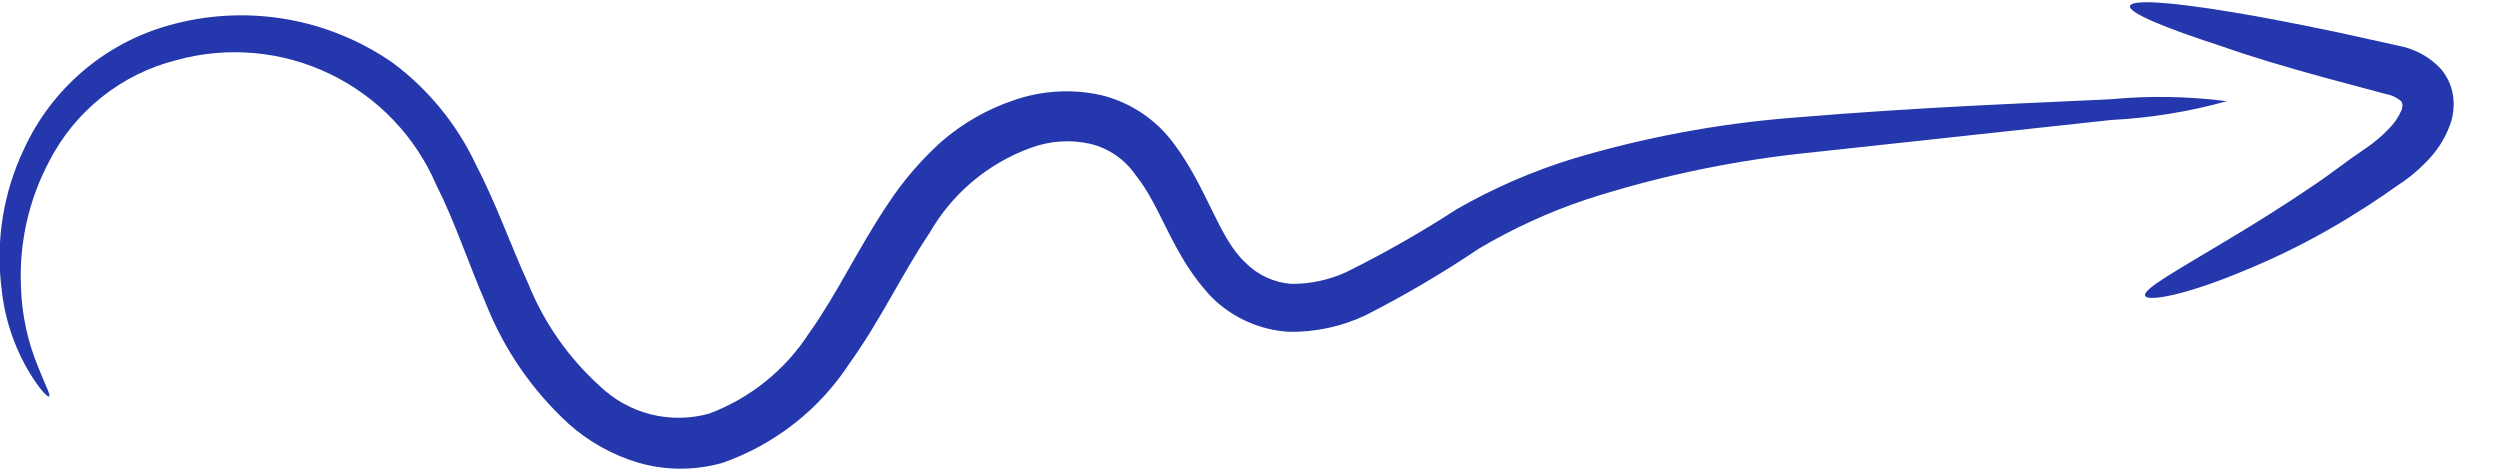 <svg width="106" height="20" viewBox="0 0 106 20" fill="none" xmlns="http://www.w3.org/2000/svg" xmlns:xlink="http://www.w3.org/1999/xlink">
<path d="M94.419,4.29C92.819,4.736 91.174,5.004 89.516,5.087L76.149,6.535C73.124,6.881 70.142,7.526 67.246,8.462C65.668,8.993 64.149,9.688 62.715,10.535C61.163,11.581 59.547,12.53 57.878,13.378C56.873,13.849 55.773,14.085 54.663,14.069C53.44,13.998 52.285,13.489 51.408,12.634C49.72,10.894 49.255,8.781 48.152,7.426C47.696,6.76 47.01,6.287 46.225,6.097C45.385,5.91 44.508,5.97 43.701,6.27C41.888,6.929 40.367,8.209 39.409,9.884C38.253,11.598 37.349,13.551 36.034,15.385C34.754,17.355 32.857,18.845 30.639,19.623C29.476,19.956 28.242,19.956 27.078,19.623C25.976,19.296 24.959,18.729 24.102,17.962C22.569,16.556 21.375,14.82 20.607,12.887C19.837,11.106 19.279,9.379 18.508,7.864C17.624,5.793 16.02,4.114 13.991,3.136C11.963,2.159 9.65,1.95 7.479,2.549C6.327,2.84 5.249,3.373 4.319,4.113C3.389,4.853 2.627,5.783 2.085,6.841C1.218,8.474 0.805,10.309 0.889,12.156C0.922,13.339 1.175,14.506 1.633,15.597C1.939,16.368 2.151,16.753 2.085,16.806C2.018,16.86 1.7,16.527 1.248,15.797C0.596,14.707 0.192,13.486 0.065,12.222C-0.189,10.2 0.143,8.148 1.022,6.309C1.597,5.059 2.435,3.946 3.478,3.048C4.521,2.149 5.745,1.485 7.068,1.101C8.682,0.629 10.382,0.526 12.042,0.797C13.702,1.068 15.28,1.708 16.661,2.669C18.163,3.791 19.368,5.265 20.169,6.96C21.033,8.621 21.644,10.375 22.401,12.036C23.07,13.691 24.106,15.172 25.431,16.368C26.035,16.949 26.781,17.363 27.594,17.568C28.407,17.773 29.26,17.762 30.068,17.537C31.811,16.884 33.297,15.686 34.307,14.122C35.463,12.515 36.366,10.561 37.629,8.675C38.271,7.696 39.034,6.803 39.901,6.017C40.814,5.223 41.875,4.618 43.023,4.237C44.208,3.831 45.482,3.762 46.704,4.037C47.943,4.344 49.035,5.078 49.786,6.11C51.195,7.997 51.673,10.096 52.816,11.146C53.335,11.666 54.023,11.982 54.756,12.036C55.563,12.042 56.362,11.87 57.094,11.531C58.699,10.736 60.256,9.849 61.758,8.874C63.314,7.982 64.962,7.265 66.675,6.735C69.705,5.828 72.823,5.245 75.976,4.994C81.689,4.516 86.273,4.369 89.462,4.21C91.112,4.053 92.775,4.08 94.419,4.29Z" fill="#2437AC"/>
<path d="M90.952,12.54C90.846,12.261 92.281,11.477 94.446,10.175C95.536,9.524 96.825,8.727 98.207,7.784C98.898,7.318 99.536,6.8 100.333,6.269C100.674,6.037 100.99,5.769 101.276,5.472C101.515,5.237 101.705,4.957 101.834,4.648C101.901,4.395 101.834,4.409 101.834,4.316C101.642,4.139 101.401,4.024 101.143,3.983L98.566,3.292C96.918,2.841 95.443,2.402 94.207,1.964C91.736,1.166 90.221,0.529 90.314,0.25C90.407,-0.029 92.002,0.077 94.566,0.502C95.895,0.715 97.356,1.007 99.031,1.352L101.688,1.937C102.367,2.061 102.99,2.396 103.469,2.894C103.765,3.23 103.954,3.646 104.013,4.09C104.068,4.497 104.022,4.912 103.88,5.299C103.658,5.901 103.304,6.445 102.844,6.893C102.47,7.279 102.05,7.618 101.595,7.903C100.824,8.461 100.04,8.953 99.296,9.405C97.968,10.199 96.583,10.892 95.151,11.477C92.679,12.514 91.058,12.806 90.952,12.54Z" fill="#2437AC"/>
</svg>
